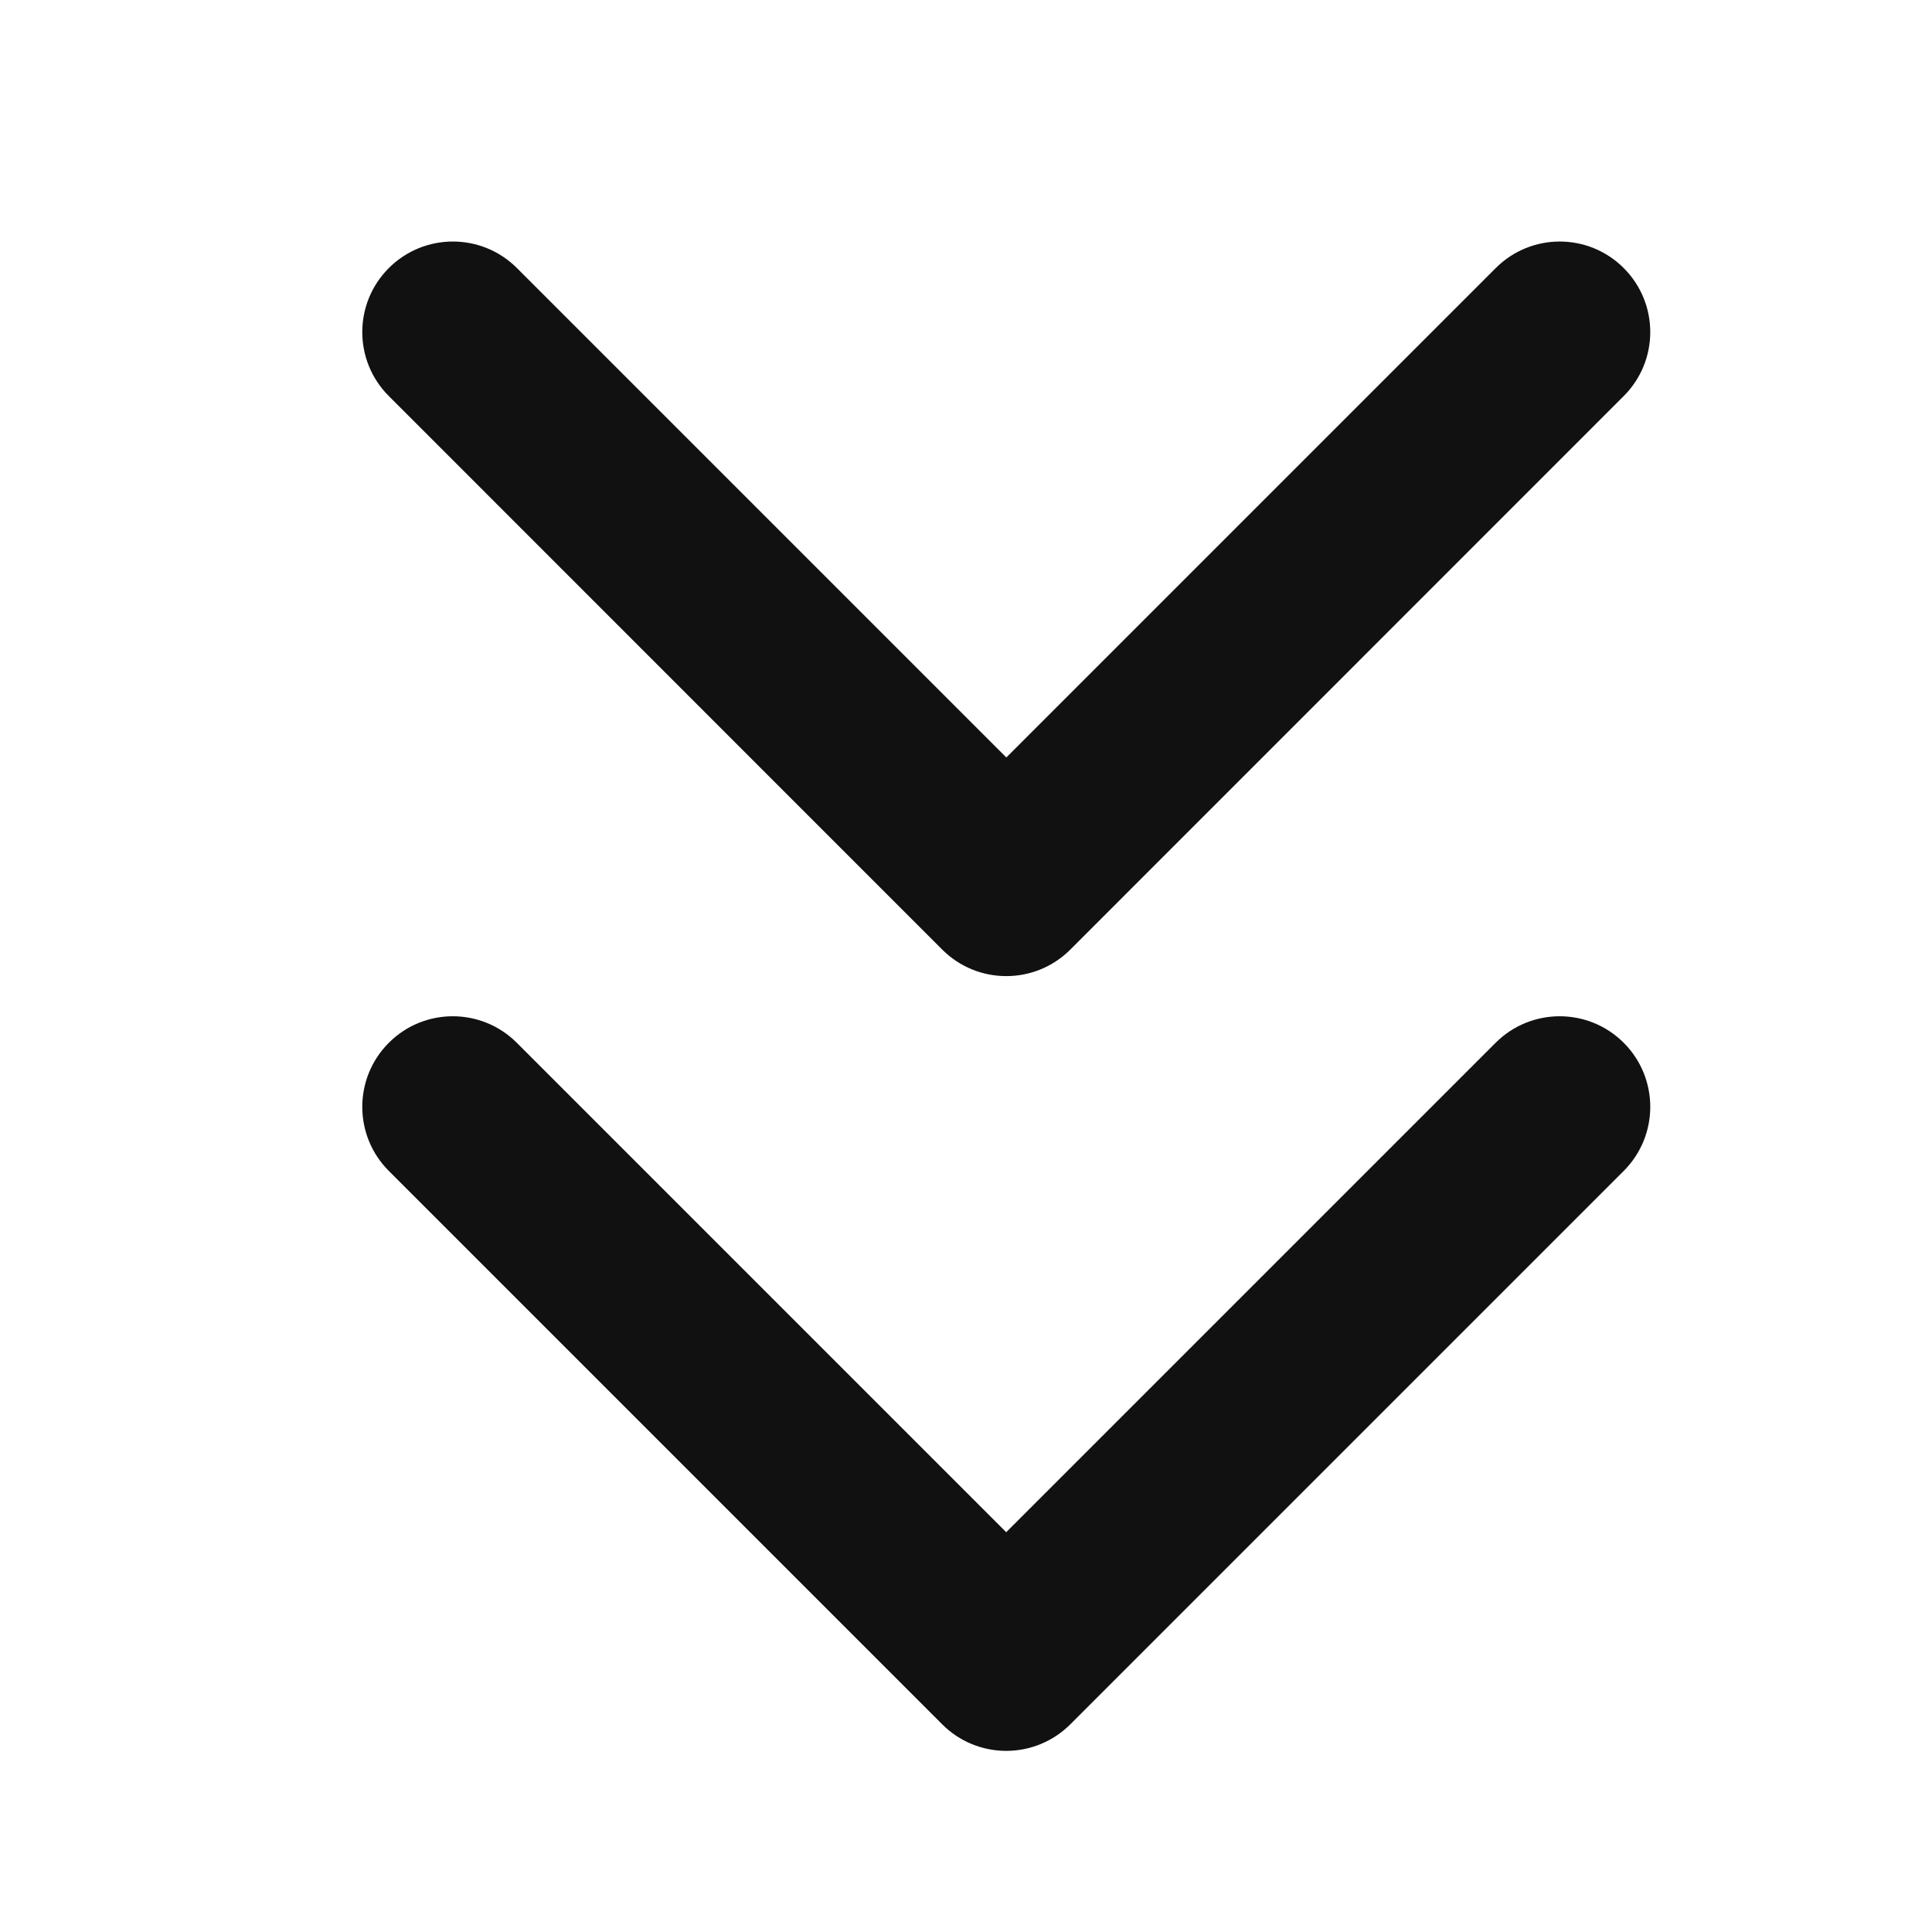 <svg width="16" height="16" viewBox="0 0 16 16" fill="none" xmlns="http://www.w3.org/2000/svg">
<path fill-rule="evenodd" clip-rule="evenodd" d="M8.333 14.5C8.134 14.5 7.943 14.421 7.803 14.28L3.22 9.697C2.927 9.404 2.927 8.929 3.22 8.636C3.512 8.343 3.987 8.343 4.28 8.636L8.333 12.689L12.386 8.636C12.679 8.343 13.154 8.343 13.447 8.636C13.74 8.929 13.74 9.404 13.447 9.697L8.864 14.28C8.723 14.421 8.532 14.5 8.333 14.5Z" fill="#111111"/>
<path fill-rule="evenodd" clip-rule="evenodd" d="M8.864 7.864C8.571 8.157 8.096 8.157 7.803 7.864L3.22 3.28C2.927 2.987 2.927 2.513 3.22 2.22C3.513 1.927 3.988 1.927 4.281 2.22L8.334 6.273L12.387 2.22C12.68 1.927 13.154 1.927 13.447 2.22C13.74 2.513 13.74 2.987 13.447 3.28L8.864 7.864Z" fill="#111111"/>
</svg>
